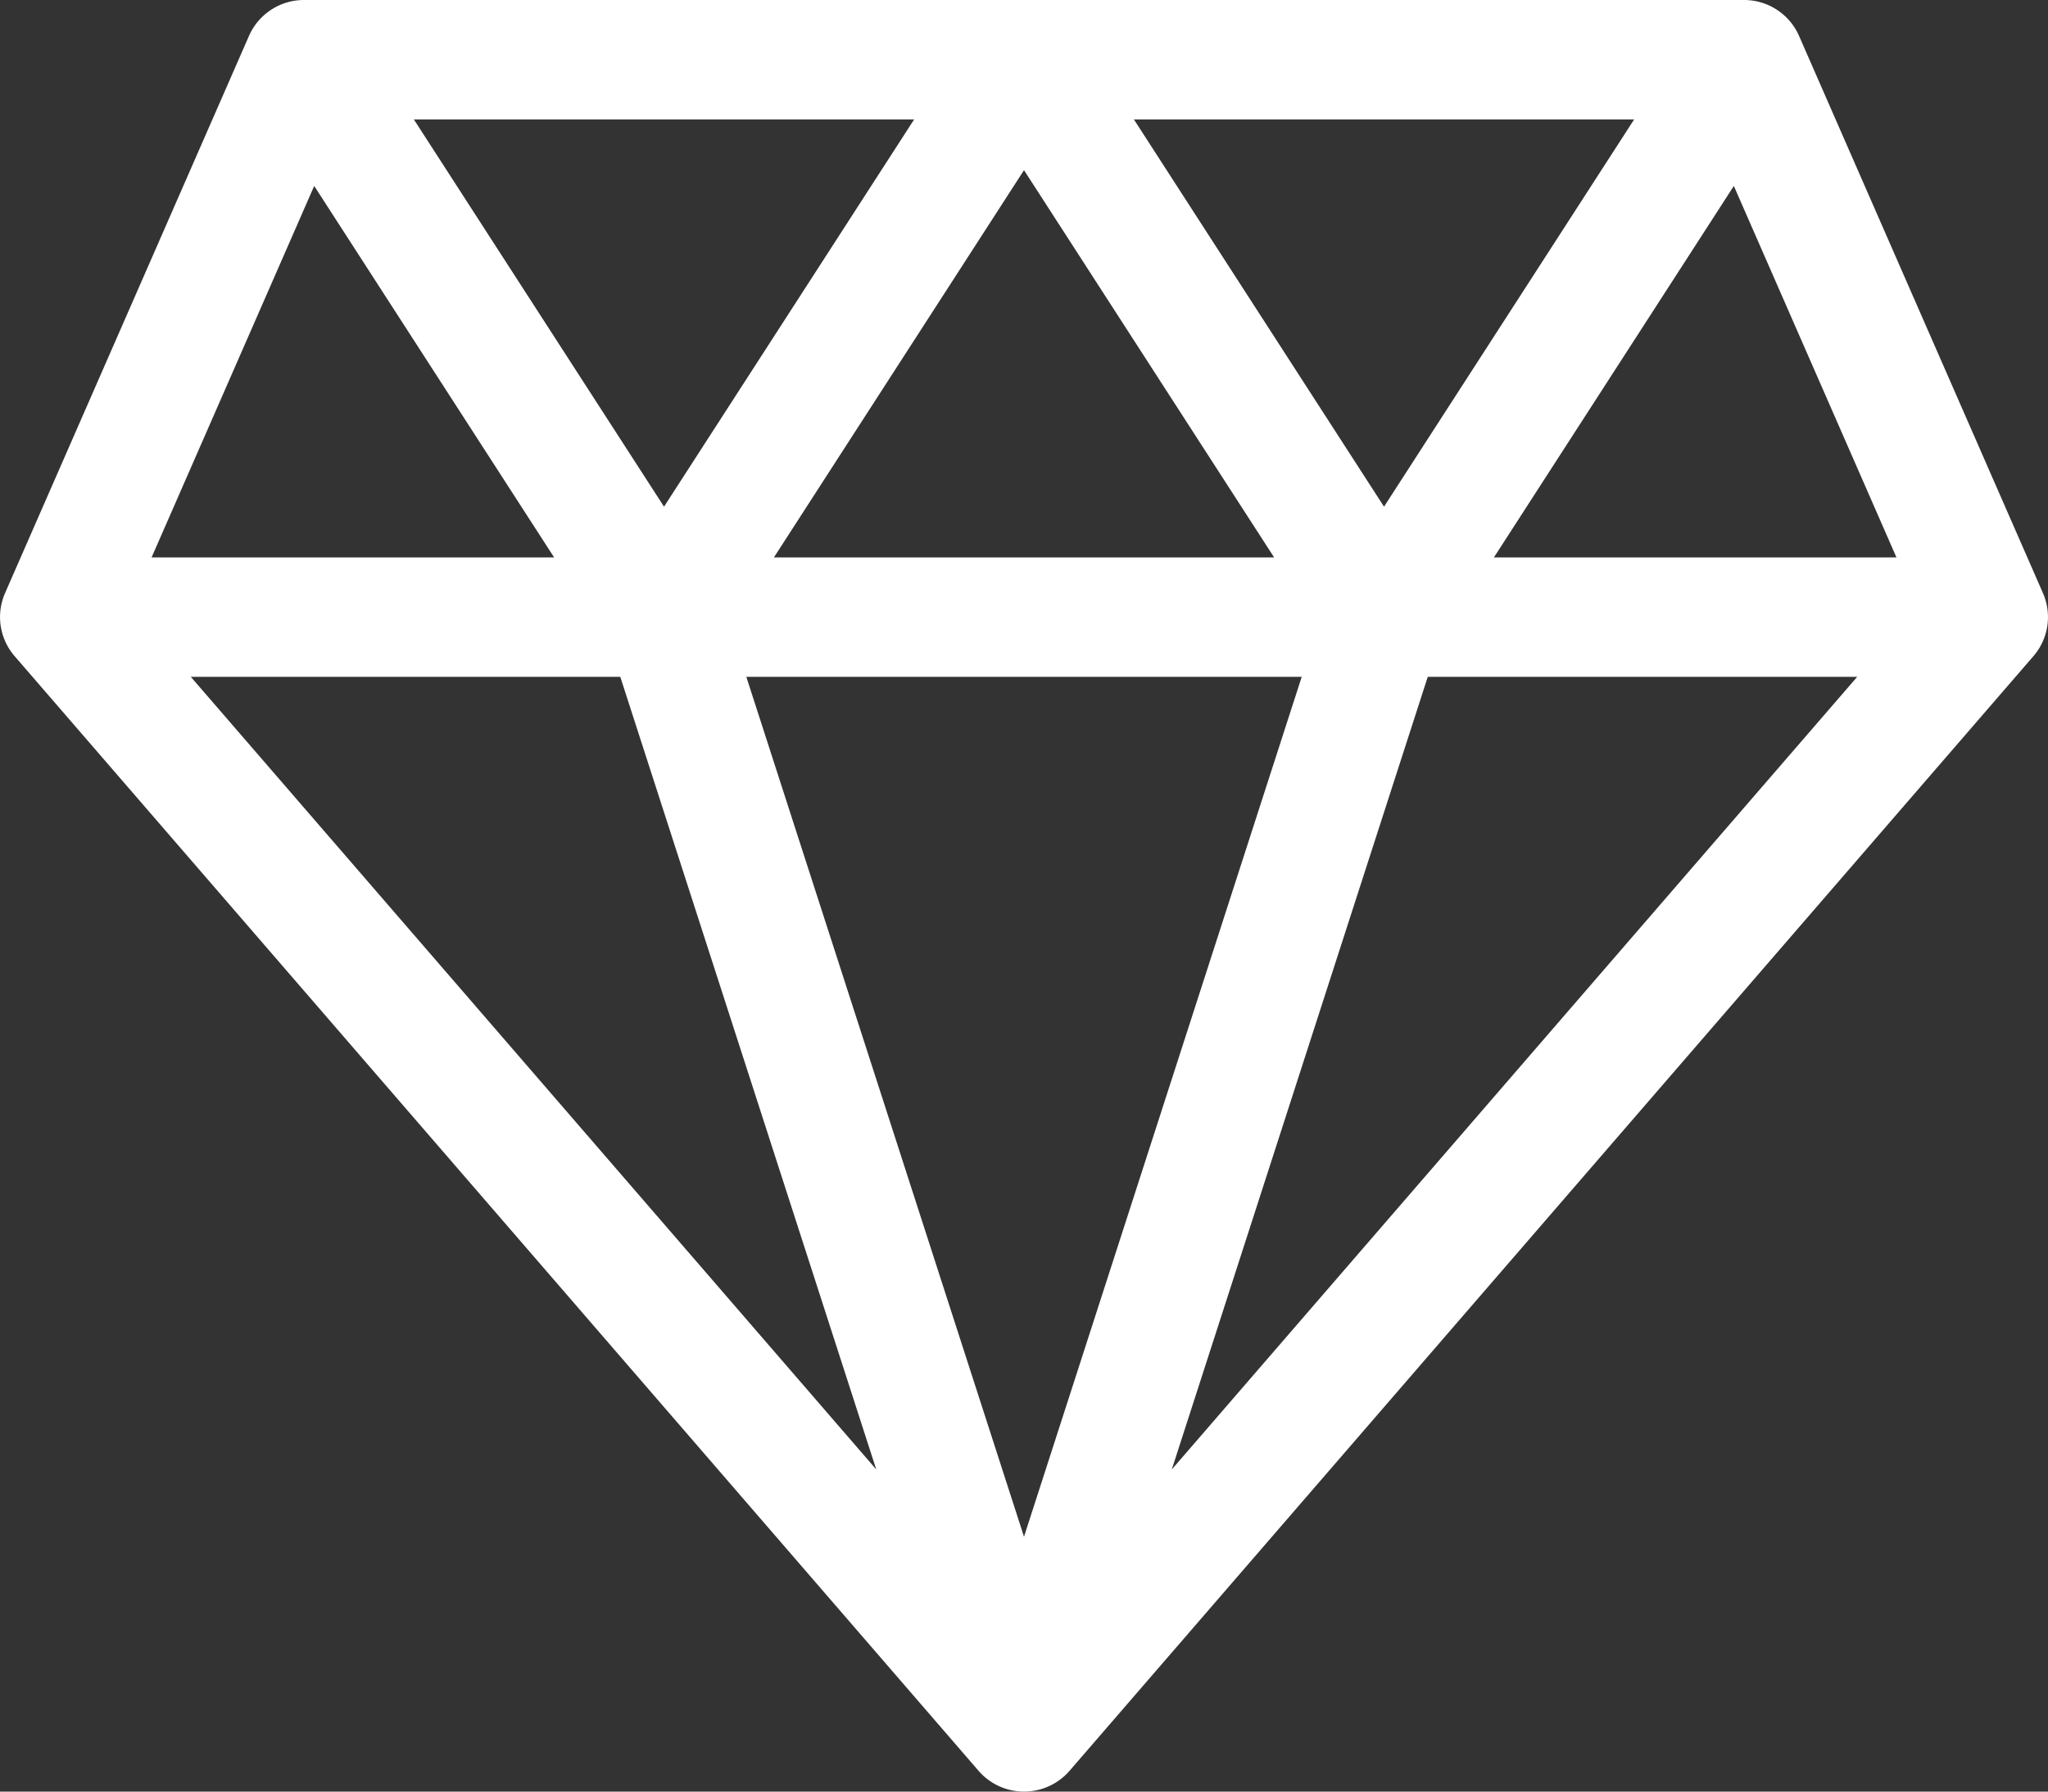 <svg xmlns="http://www.w3.org/2000/svg" width="48" height="42" viewBox="0 0 48 42">
  <rect x="0" y="0" width="48" height="42" fill="#333333" stroke="none"/>
  <path id="vb_android_ico_diamond_01" d="M47.883,44.907,42.165,31.841A1.407,1.407,0,0,0,40.875,31H7.125a1.406,1.406,0,0,0-1.289.841L.117,44.907A1.4,1.4,0,0,0,.341,46.38L22.935,72.513a1.41,1.41,0,0,0,2.132,0L47.66,46.38A1.4,1.4,0,0,0,47.883,44.907ZM30.509,46.867,24,67.025,17.492,46.867Zm-12.37-2.8L24,34.989l5.862,9.078ZM26.576,33.8H38.3l-5.862,9.078ZM15.563,42.878,9.7,33.8H21.425Zm4.974,22.57L4.472,46.867H14.538ZM33.463,46.867H43.528L27.464,65.448Zm1.551-2.8,5.623-8.708,3.811,8.708ZM7.364,35.359l5.623,8.708H3.553Z" transform="translate(0 -31)" fill="#fff"/>
</svg>
